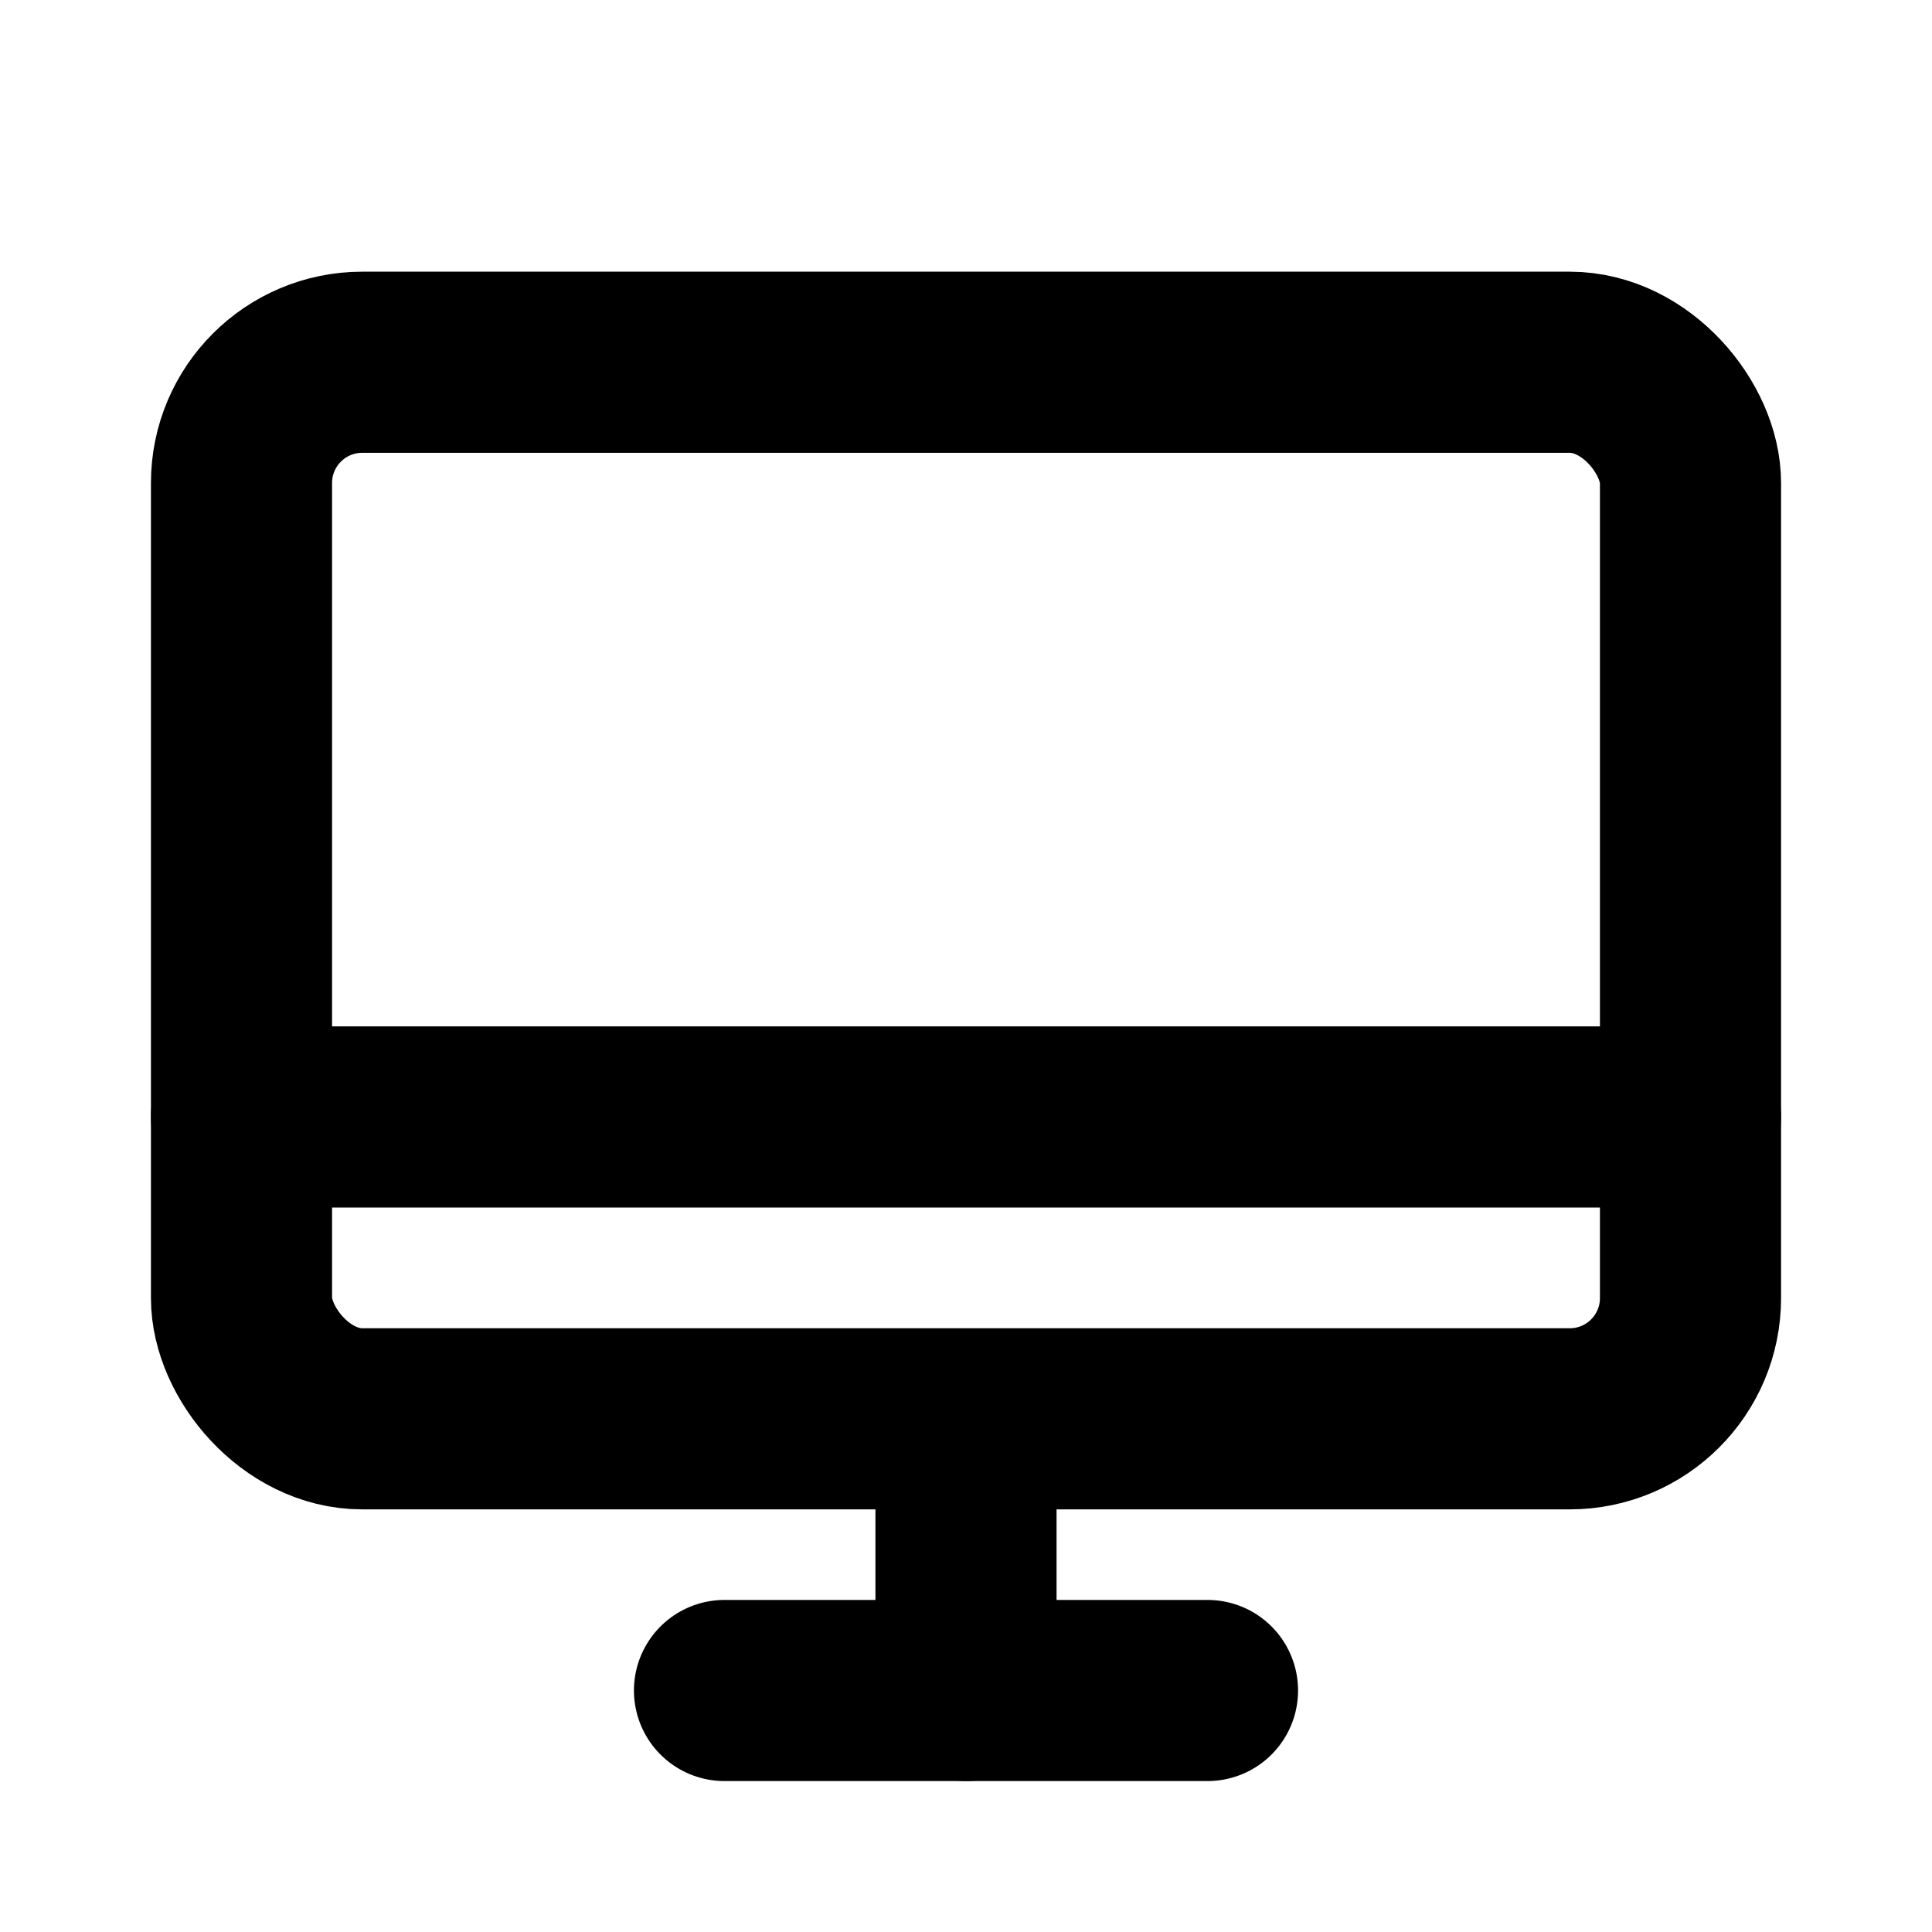 <svg xmlns="http://www.w3.org/2000/svg" viewBox="0 0 256 256"><rect width="256" height="256" fill="none"/><rect x="32" y="48" width="192" height="140" rx="16" transform="translate(256 236) rotate(180)" fill="none" stroke="#000" stroke-linecap="round" stroke-linejoin="round" stroke-width="24"/><line x1="160" y1="224" x2="96" y2="224" fill="none" stroke="#000" stroke-linecap="round" stroke-linejoin="round" stroke-width="24"/><line x1="32" y1="148" x2="224" y2="148" fill="none" stroke="#000" stroke-linecap="round" stroke-linejoin="round" stroke-width="24"/><line x1="128" y1="192" x2="128" y2="224" fill="none" stroke="#000" stroke-linecap="round" stroke-linejoin="round" stroke-width="24"/></svg>
